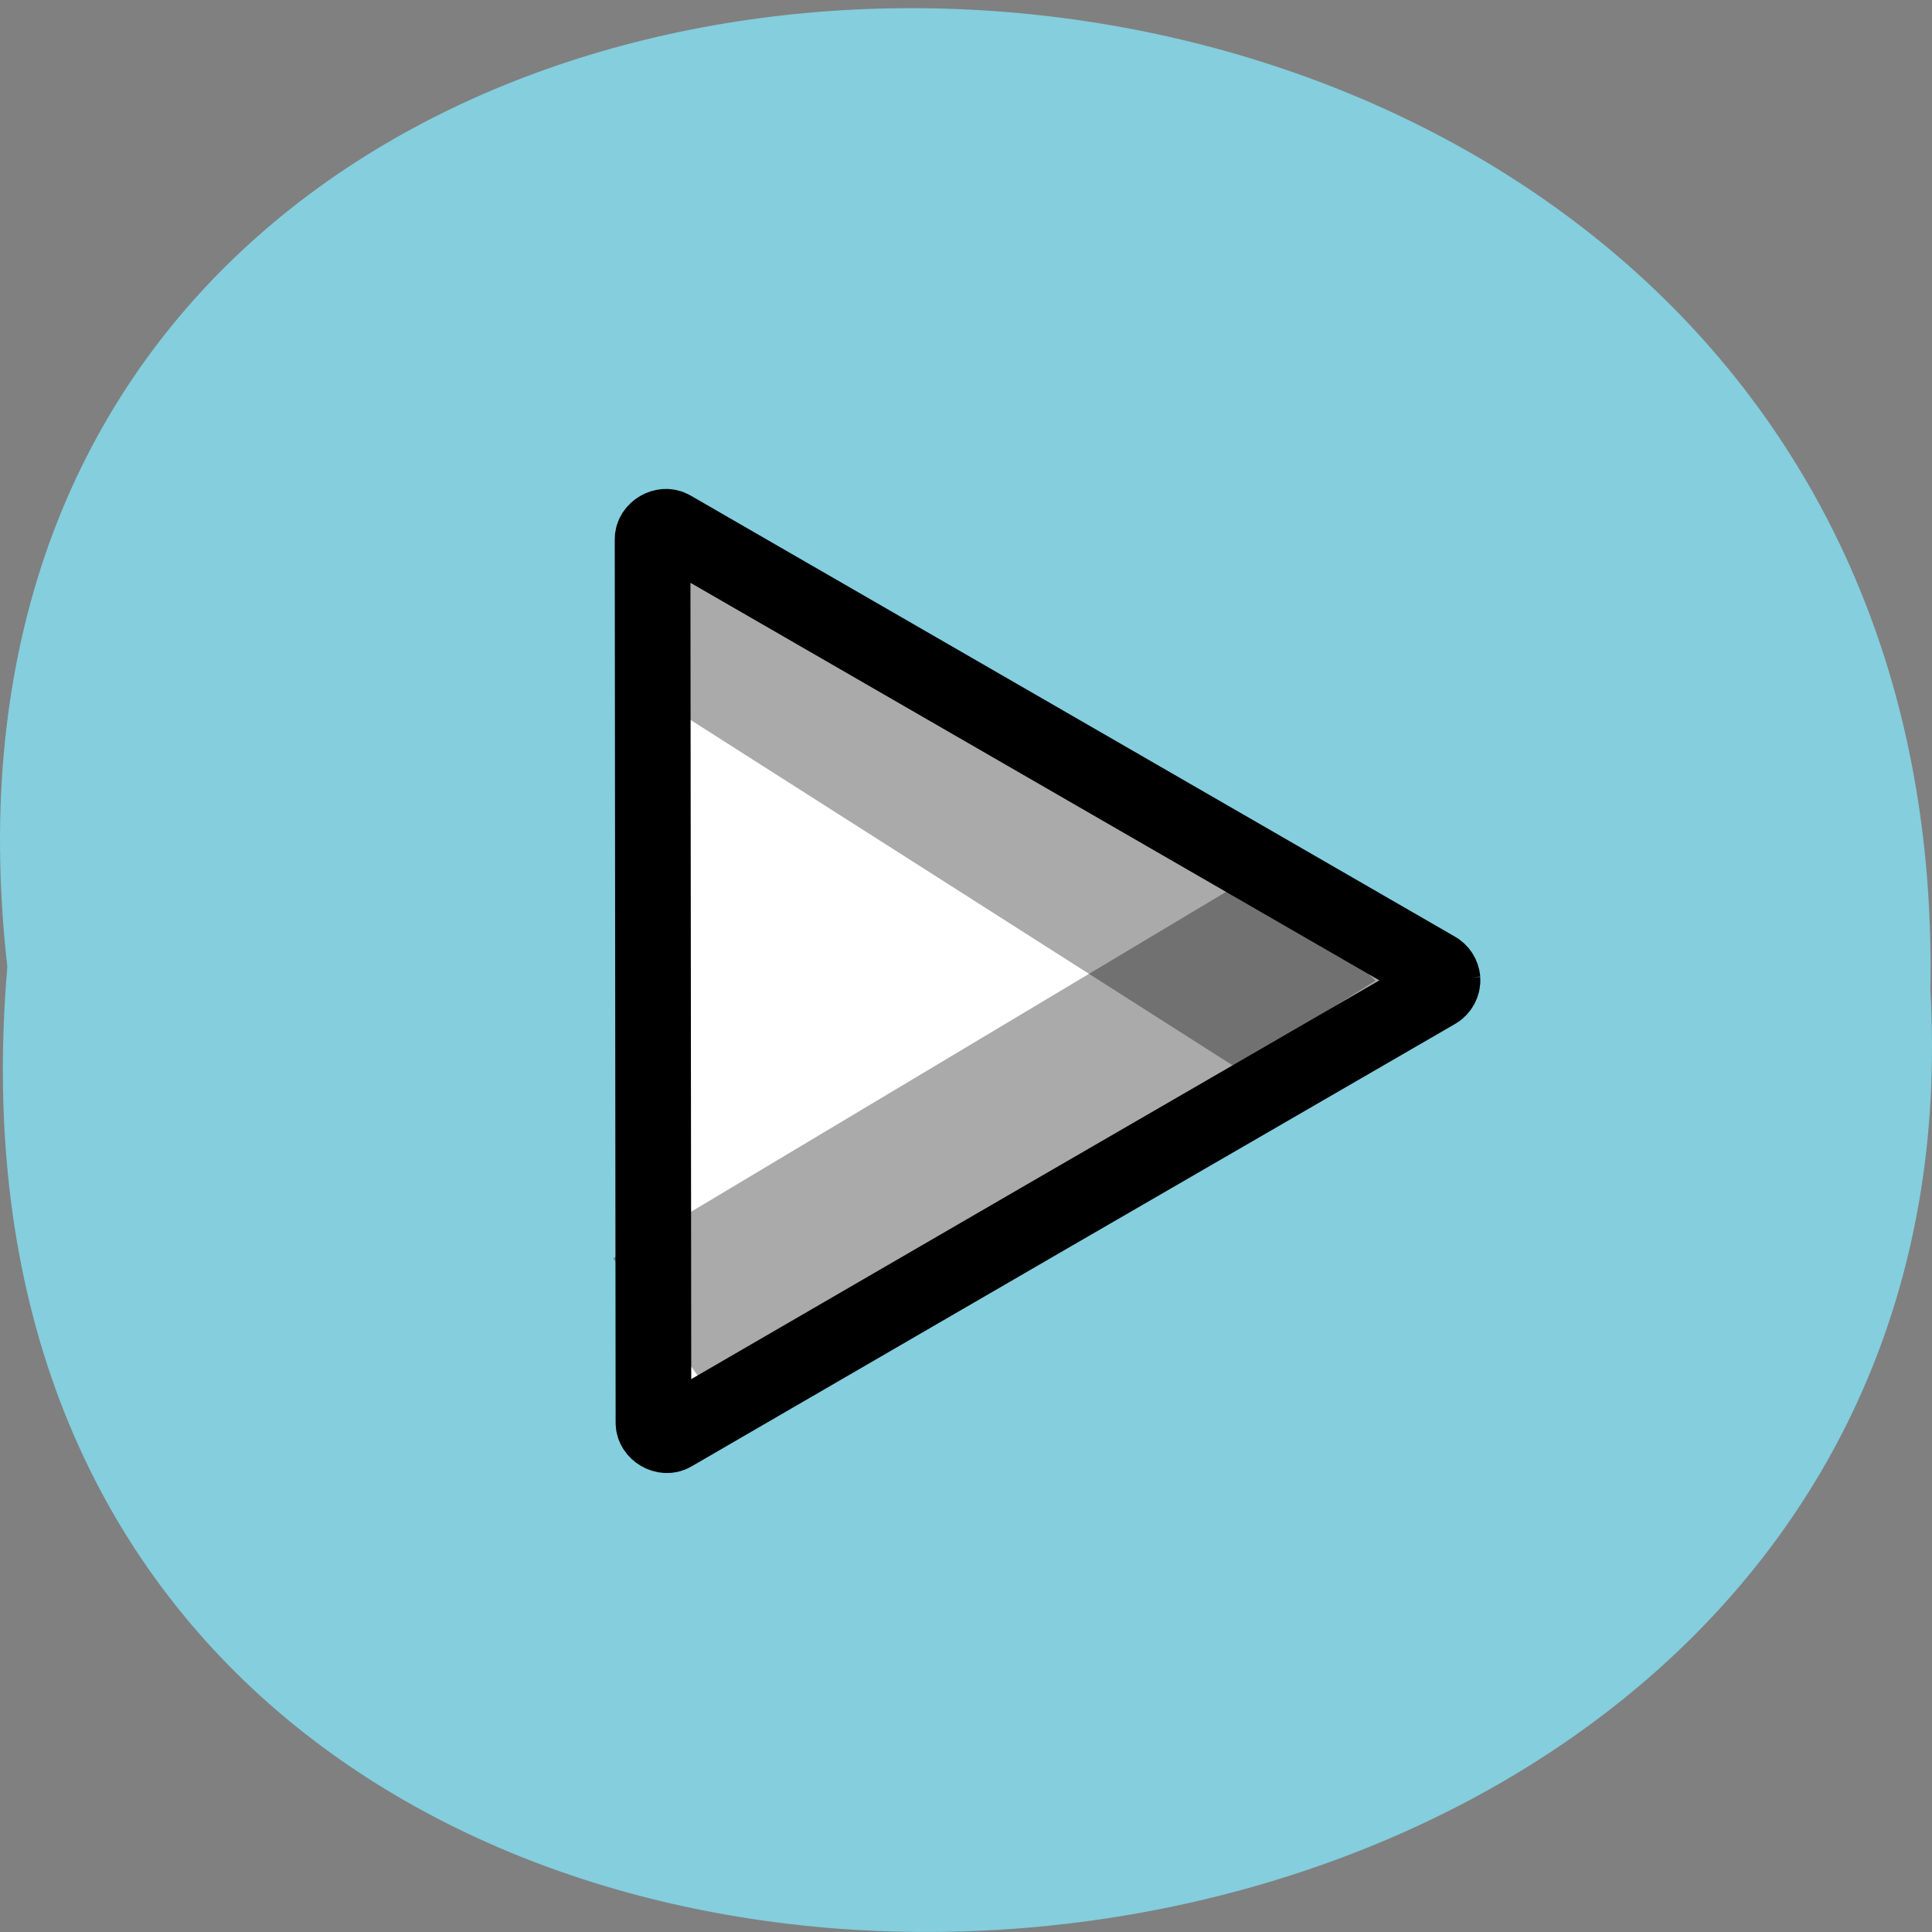 <svg xmlns="http://www.w3.org/2000/svg" xmlns:xlink="http://www.w3.org/1999/xlink" viewBox="0 0 256 256"><rect x="0" y="0" width="256" height="256" fill="#808080" stroke="none"/><defs><path d="m 245.46 129.52 l -97.89 -96.9 c -5.556 -5.502 -16.222 -11.873 -23.7 -14.16 l -39.518 -12.08 c -7.479 -2.286 -18.1 0.391 -23.599 5.948 l -13.441 13.578 c -5.5 5.559 -14.502 14.653 -20 20.21 l -13.44 13.579 c -5.5 5.558 -8.07 16.206 -5.706 23.658 l 12.483 39.39 c 2.363 7.456 8.843 18.06 14.399 23.556 l 97.89 96.9 c 5.558 5.502 14.605 5.455 20.1 -0.101 l 36.26 -36.63 c 5.504 -5.559 14.503 -14.651 20 -20.21 l 36.26 -36.629 c 5.502 -5.56 5.455 -14.606 -0.101 -20.11 z m -178.09 -50.74 c -7.198 0 -13.03 -5.835 -13.03 -13.03 0 -7.197 5.835 -13.03 13.03 -13.03 7.197 0 13.03 5.835 13.03 13.03 -0.001 7.198 -5.836 13.03 -13.03 13.03 z" id="0"/><use id="1" xlink:href="#0"/><clipPath id="2"><use xlink:href="#0"/></clipPath><clipPath clip-path="url(#2)"><use xlink:href="#1"/></clipPath><clipPath clip-path="url(#2)"><use xlink:href="#1"/></clipPath></defs><path d="m 0.971 128.11 c -19.386 -171.05 258.1 -168.68 254.81 3.046 9.145 159.71 -269.93 174.12 -254.81 -3.046 z" fill="#84cede" color="#000"/><g transform="matrix(0.417 0 0 0.417 -27.529 -89.39)"><path d="m 524.39 525.6 c -0.102 -1.337 -0.923 -2.597 -2.104 -3.23 l -121.44 -70.08 l -121.44 -70.08 c -2.434 -1.43 -6.067 0.685 -6.03 3.511 l 0.14 140.43 l 0.14 140.29 c -0.037 2.826 3.596 4.941 6.03 3.511 l 121.3 -70.36 l 121.3 -70.22 c 1.344 -0.722 2.202 -2.267 2.104 -3.792 z" fill="#fff" stroke="#000" color="#000" stroke-width="24.04"/><path d="m 274.9,381.63 241.24,142.35 -55.055,31.075 -187.19,-119.29 z" opacity="0.333"/><path d="m 467.09,490.9 -206.21,123.3 31.031,43.105 211.21,-131.32 z" opacity="0.333"/></g></svg>